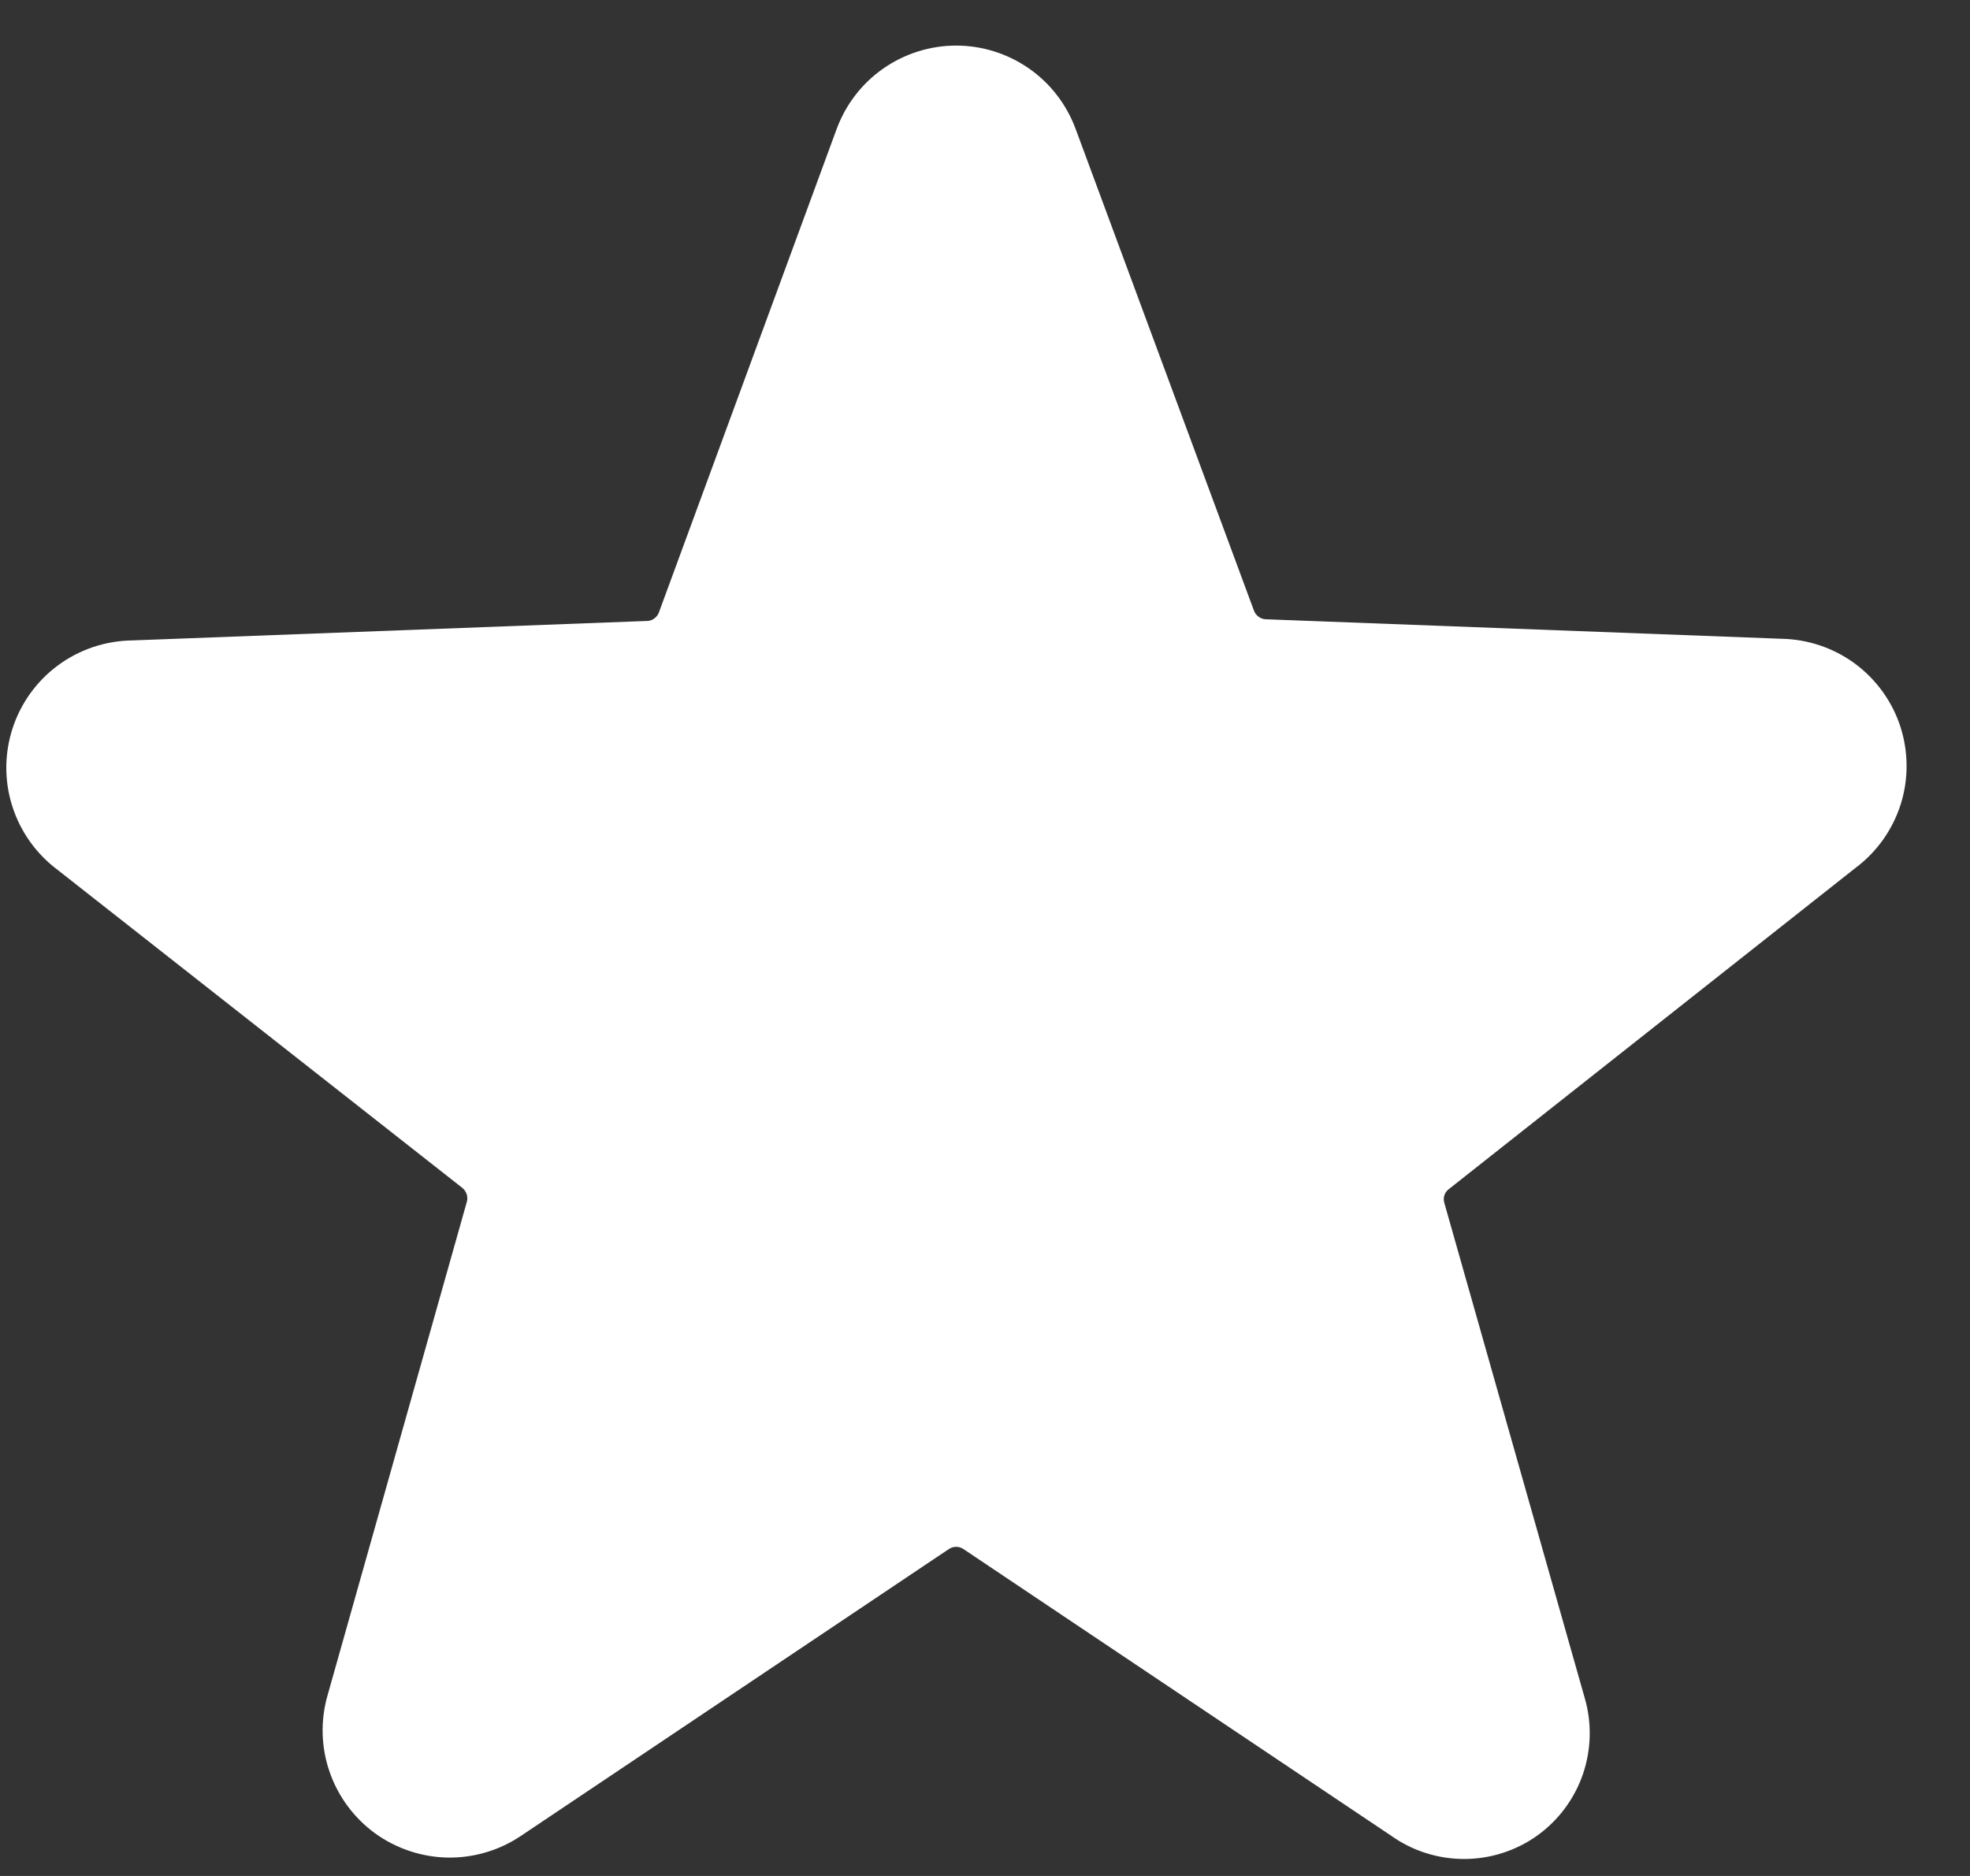 <svg width="21" height="20" viewBox="0 0 21 20" fill="none" xmlns="http://www.w3.org/2000/svg">
<rect x="0" y="0" width="21" height="20" fill="#333333" stroke="none"/>
<path d="M19.778 9.254C20.005 9.085 20.173 8.849 20.26 8.579C20.346 8.31 20.345 8.02 20.259 7.75C20.172 7.48 20.002 7.245 19.775 7.076C19.547 6.908 19.273 6.815 18.989 6.81L13.489 6.602C13.462 6.6 13.437 6.591 13.415 6.574C13.393 6.558 13.377 6.536 13.367 6.51L11.467 1.377C11.371 1.116 11.198 0.89 10.97 0.731C10.742 0.572 10.471 0.486 10.193 0.486C9.914 0.486 9.643 0.572 9.415 0.731C9.187 0.89 9.014 1.116 8.918 1.377L7.024 6.529C7.015 6.554 6.998 6.576 6.976 6.593C6.955 6.609 6.929 6.619 6.902 6.62L1.402 6.828C1.118 6.833 0.844 6.926 0.616 7.095C0.389 7.263 0.22 7.499 0.133 7.768C0.046 8.038 0.045 8.328 0.132 8.598C0.218 8.867 0.386 9.103 0.613 9.273L4.928 12.664C4.949 12.681 4.965 12.704 4.974 12.73C4.983 12.756 4.984 12.784 4.977 12.811L3.492 18.073C3.415 18.341 3.422 18.626 3.513 18.889C3.604 19.153 3.774 19.382 3.999 19.546C4.225 19.709 4.496 19.799 4.774 19.804C5.053 19.808 5.327 19.726 5.557 19.57L10.116 16.514C10.139 16.499 10.165 16.491 10.193 16.491C10.22 16.491 10.246 16.499 10.269 16.514L14.828 19.57C15.055 19.732 15.328 19.819 15.607 19.819C15.886 19.819 16.159 19.732 16.386 19.57C16.612 19.408 16.782 19.18 16.873 18.917C16.963 18.654 16.971 18.37 16.893 18.103L15.396 12.823C15.388 12.797 15.389 12.768 15.397 12.742C15.406 12.716 15.423 12.693 15.445 12.677L19.778 9.254Z" fill="white"/>
</svg>
